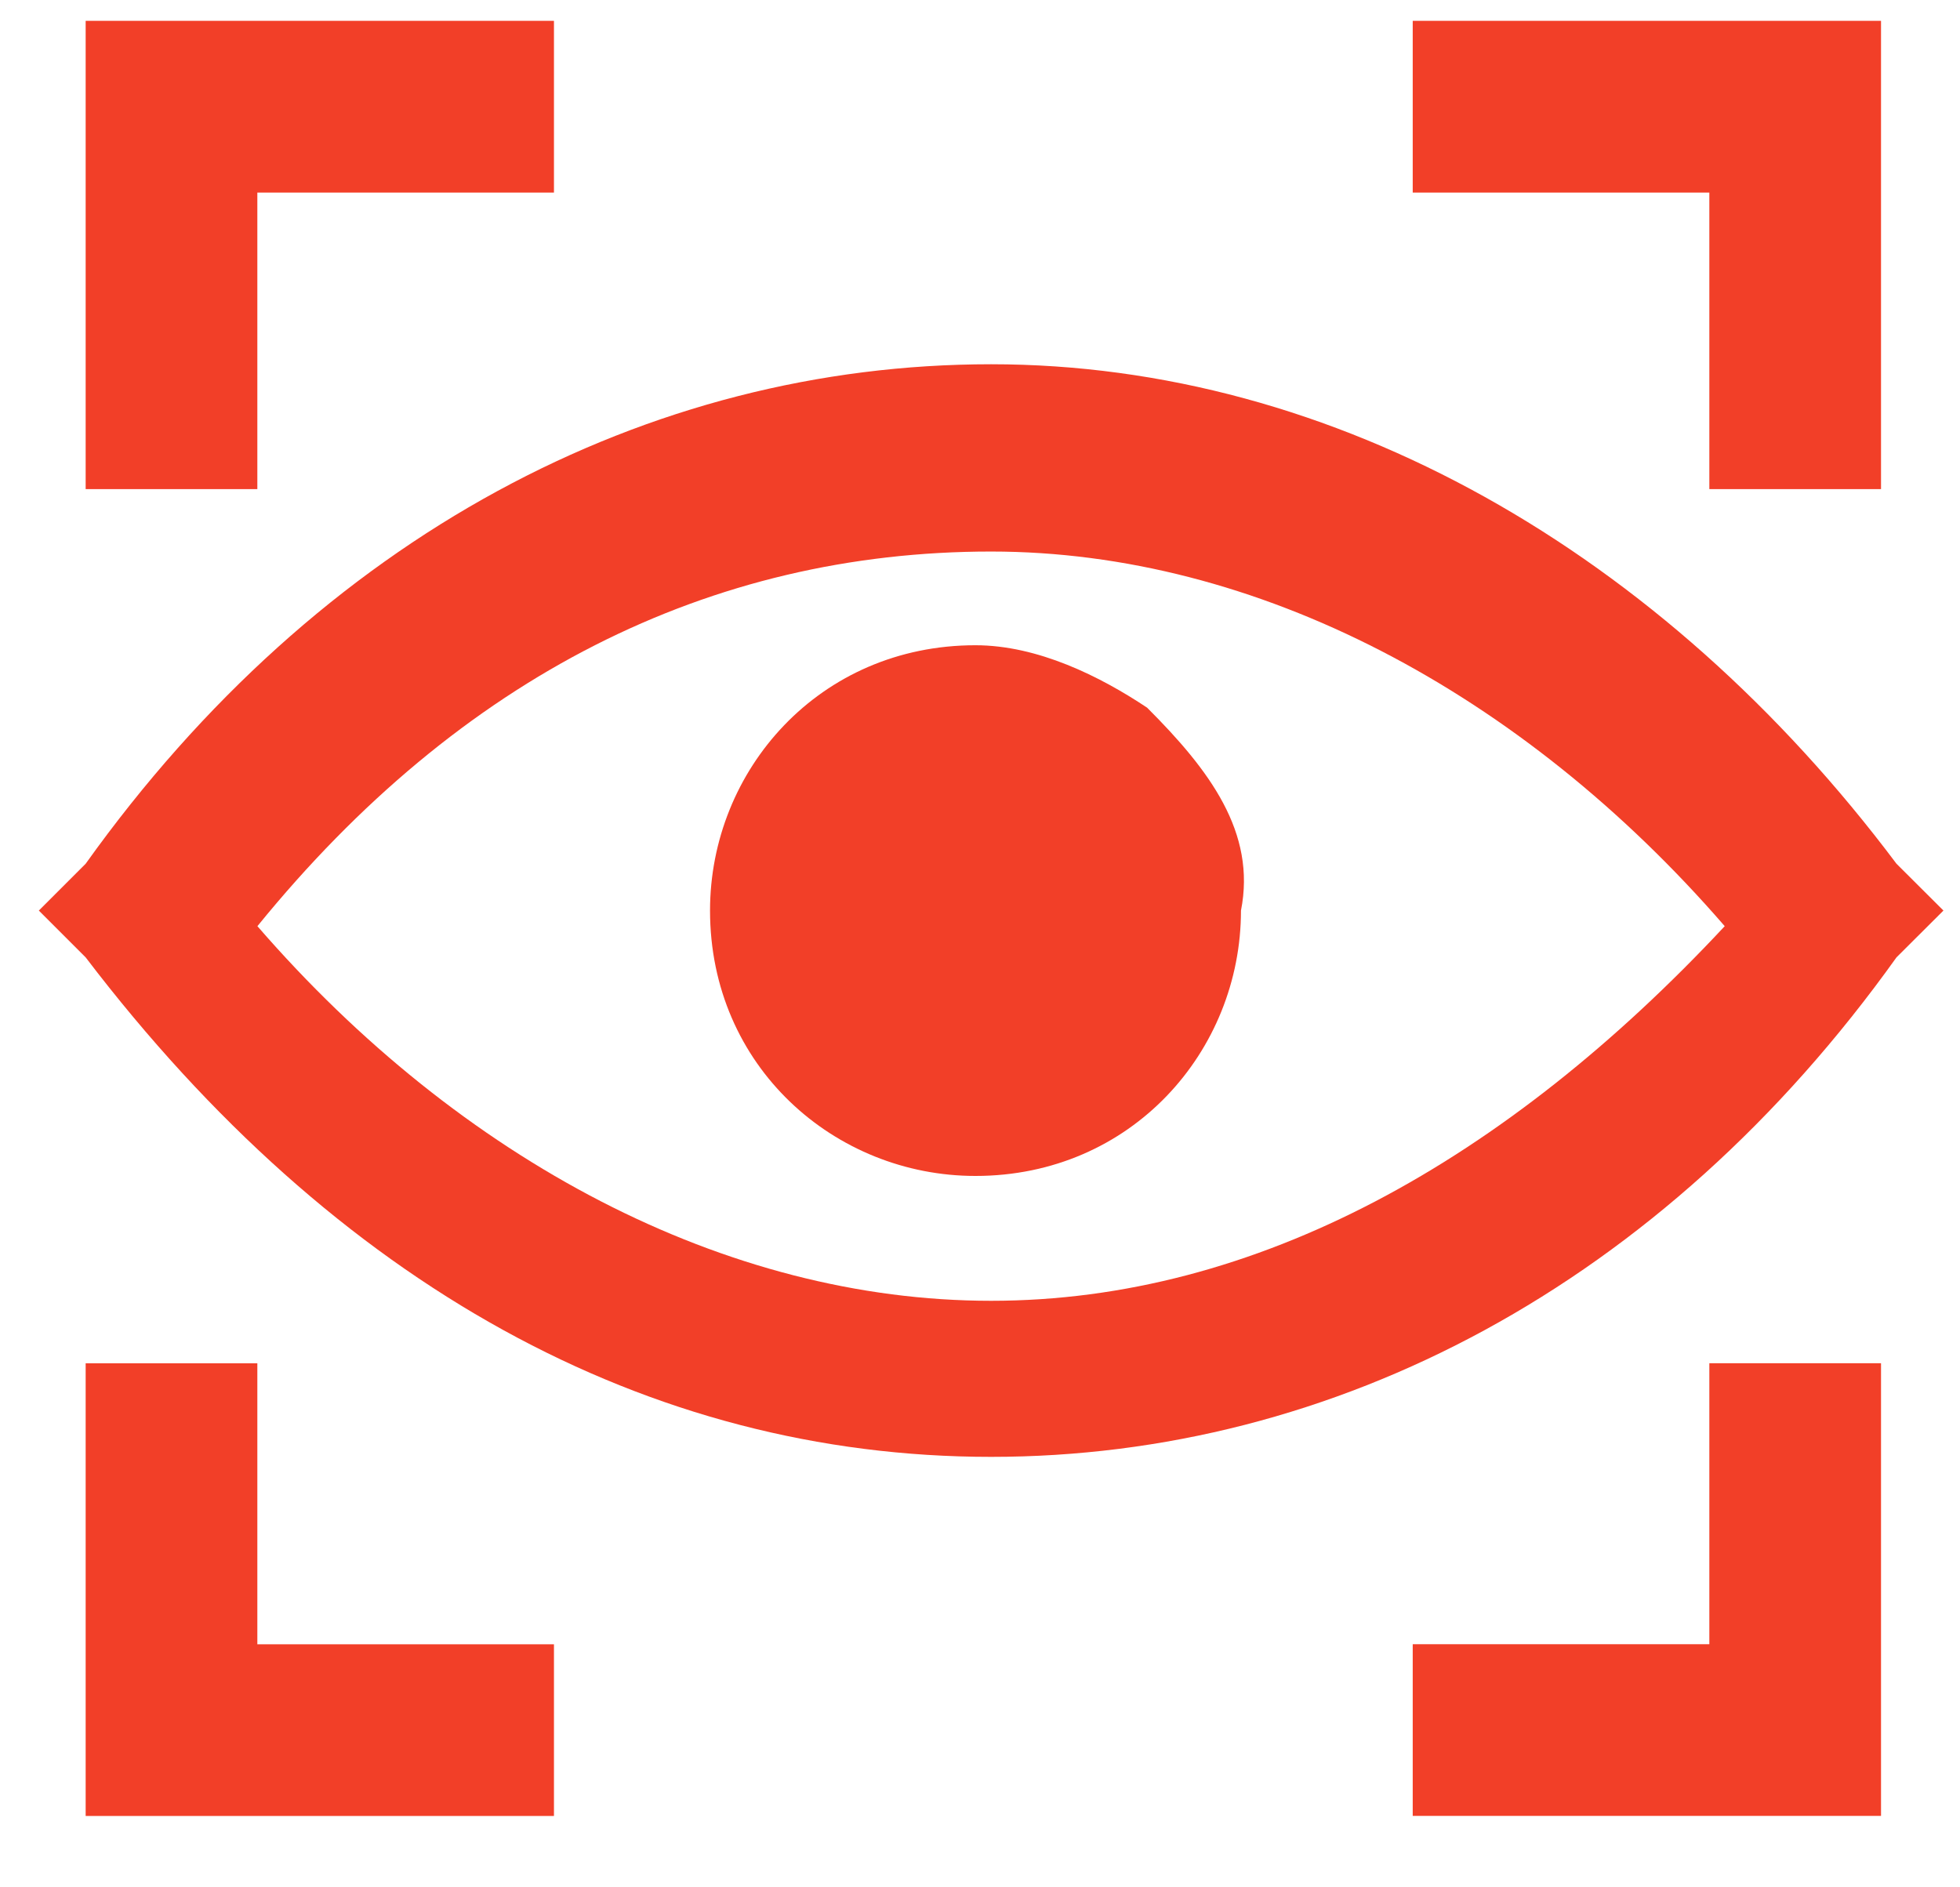 <svg width="27" height="26" viewBox="0 0 27 26" fill="none" xmlns="http://www.w3.org/2000/svg">
<path fill-rule="evenodd" clip-rule="evenodd" d="M13.653 17.92C9.997 17.92 6.343 15.985 3.546 12.759C6.343 9.318 9.782 7.598 13.653 7.598C17.308 7.598 20.964 9.533 23.759 12.759C20.749 15.985 17.308 17.92 13.653 17.92ZM13.653 5.018C8.922 5.018 4.406 7.383 1.18 11.899L0.535 12.544L1.18 13.189C4.621 17.705 8.922 20.07 13.653 20.07C18.384 20.07 22.899 17.705 26.125 13.189L26.772 12.544L26.125 11.899C22.899 7.598 18.384 5.018 13.653 5.018Z" fill="#F23F28"/>
<path fill-rule="evenodd" clip-rule="evenodd" d="M15.802 9.749C15.157 9.319 14.297 8.889 13.437 8.889C11.287 8.889 9.781 10.609 9.781 12.544C9.781 14.695 11.502 16.2 13.437 16.2C15.587 16.2 17.095 14.48 17.095 12.544C17.308 11.469 16.663 10.609 15.802 9.749Z" fill="#F23F28"/>
<path fill-rule="evenodd" clip-rule="evenodd" d="M3.545 2.653H7.631V0.287H3.545H1.18V6.738H3.545V2.653Z" fill="#F23F28"/>
<path fill-rule="evenodd" clip-rule="evenodd" d="M23.547 6.738H25.912V2.653V0.287H19.461V2.653H23.547V6.738Z" fill="#F23F28"/>
<path fill-rule="evenodd" clip-rule="evenodd" d="M23.547 22.651H19.461V25.016H23.547H25.912V18.78H23.547V22.651Z" fill="#F23F28"/>
<path fill-rule="evenodd" clip-rule="evenodd" d="M3.545 18.781H1.18V22.652V25.017H7.631V22.652H3.545V18.781Z" fill="#F23F28"/>
</svg>
